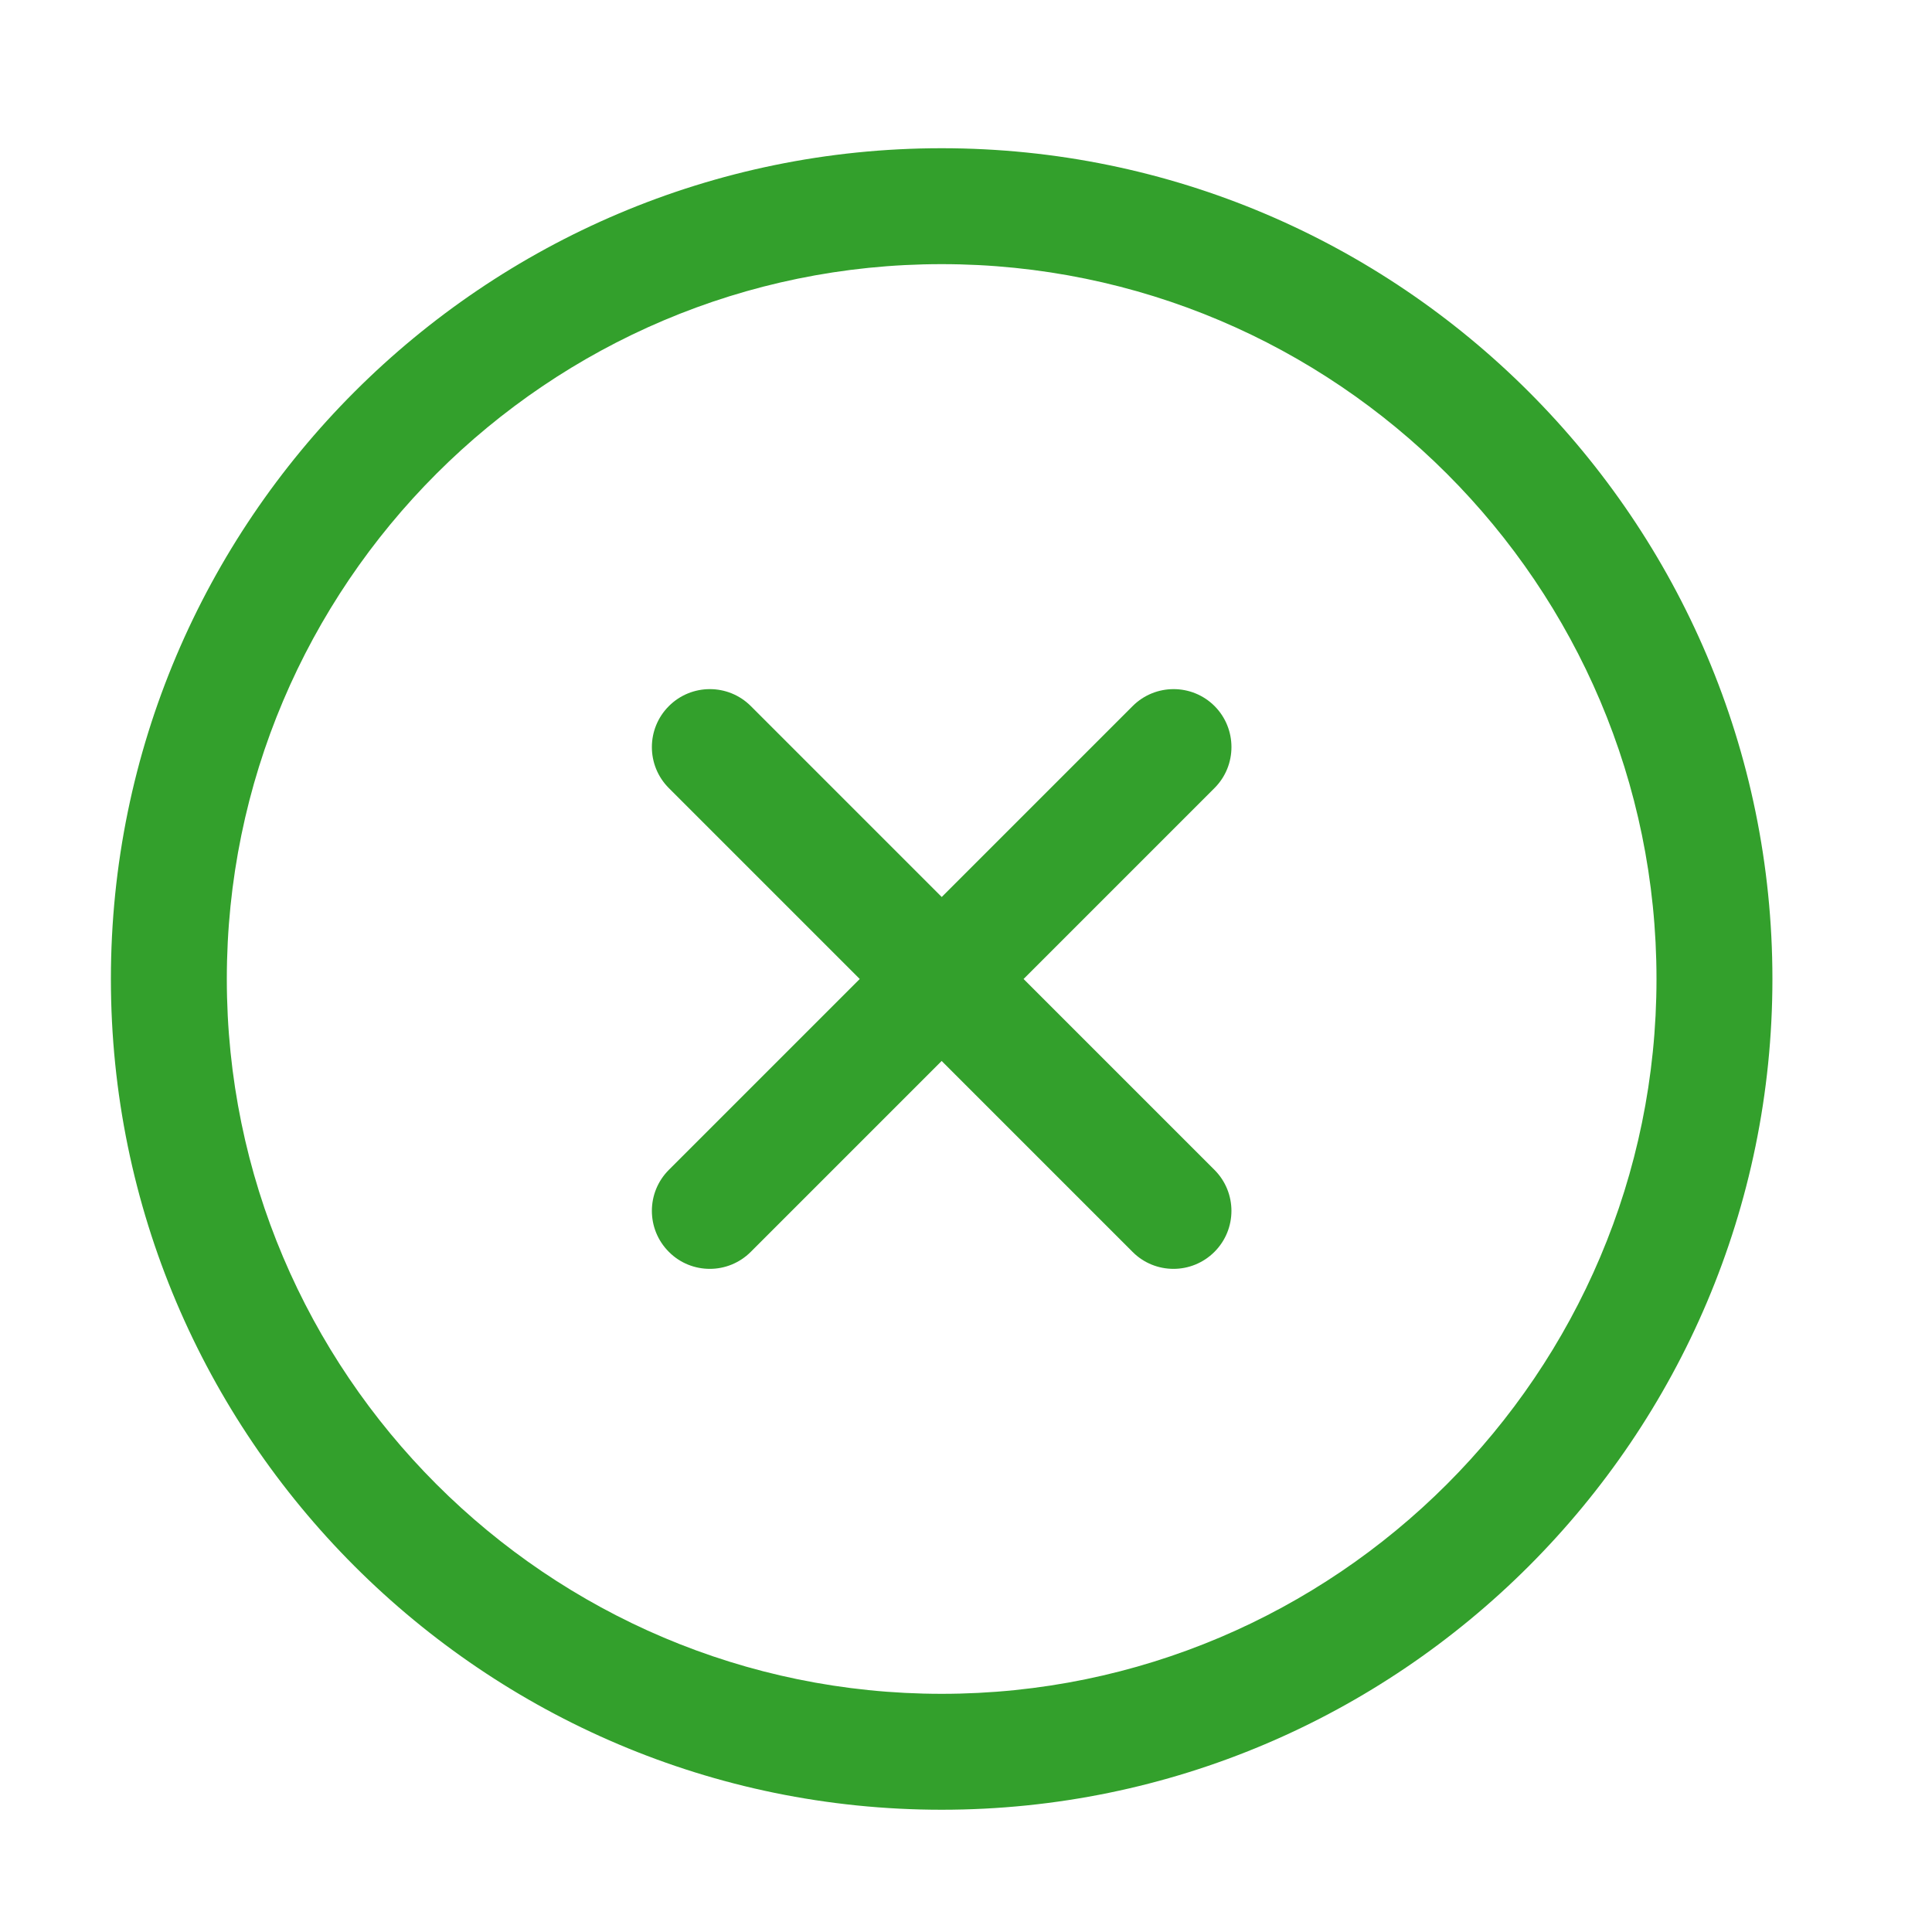 <svg width="25" height="25" viewBox="0 0 25 25" fill="none" xmlns="http://www.w3.org/2000/svg">
<g id="times-circle">
<path id="times-circle_2" d="M12.185 1.918C6.257 1.918 1.435 6.741 1.435 12.668C1.435 18.595 6.257 23.418 12.185 23.418C18.113 23.418 22.935 18.595 22.935 12.668C22.935 6.741 18.113 1.918 12.185 1.918ZM12.185 21.918C7.084 21.918 2.935 17.769 2.935 12.668C2.935 7.567 7.084 3.418 12.185 3.418C17.286 3.418 21.435 7.567 21.435 12.668C21.435 17.769 17.286 21.918 12.185 21.918ZM15.715 10.198L13.245 12.668L15.715 15.138C16.008 15.431 16.008 15.906 15.715 16.199C15.569 16.345 15.377 16.419 15.185 16.419C14.993 16.419 14.801 16.346 14.655 16.199L12.185 13.729L9.715 16.199C9.569 16.345 9.377 16.419 9.185 16.419C8.993 16.419 8.801 16.346 8.655 16.199C8.362 15.906 8.362 15.431 8.655 15.138L11.125 12.668L8.655 10.198C8.362 9.905 8.362 9.43 8.655 9.137C8.948 8.844 9.423 8.844 9.716 9.137L12.186 11.607L14.656 9.137C14.949 8.844 15.424 8.844 15.717 9.137C16.008 9.43 16.008 9.906 15.715 10.198Z" fill="#33A02C"/>
</g>
</svg>
